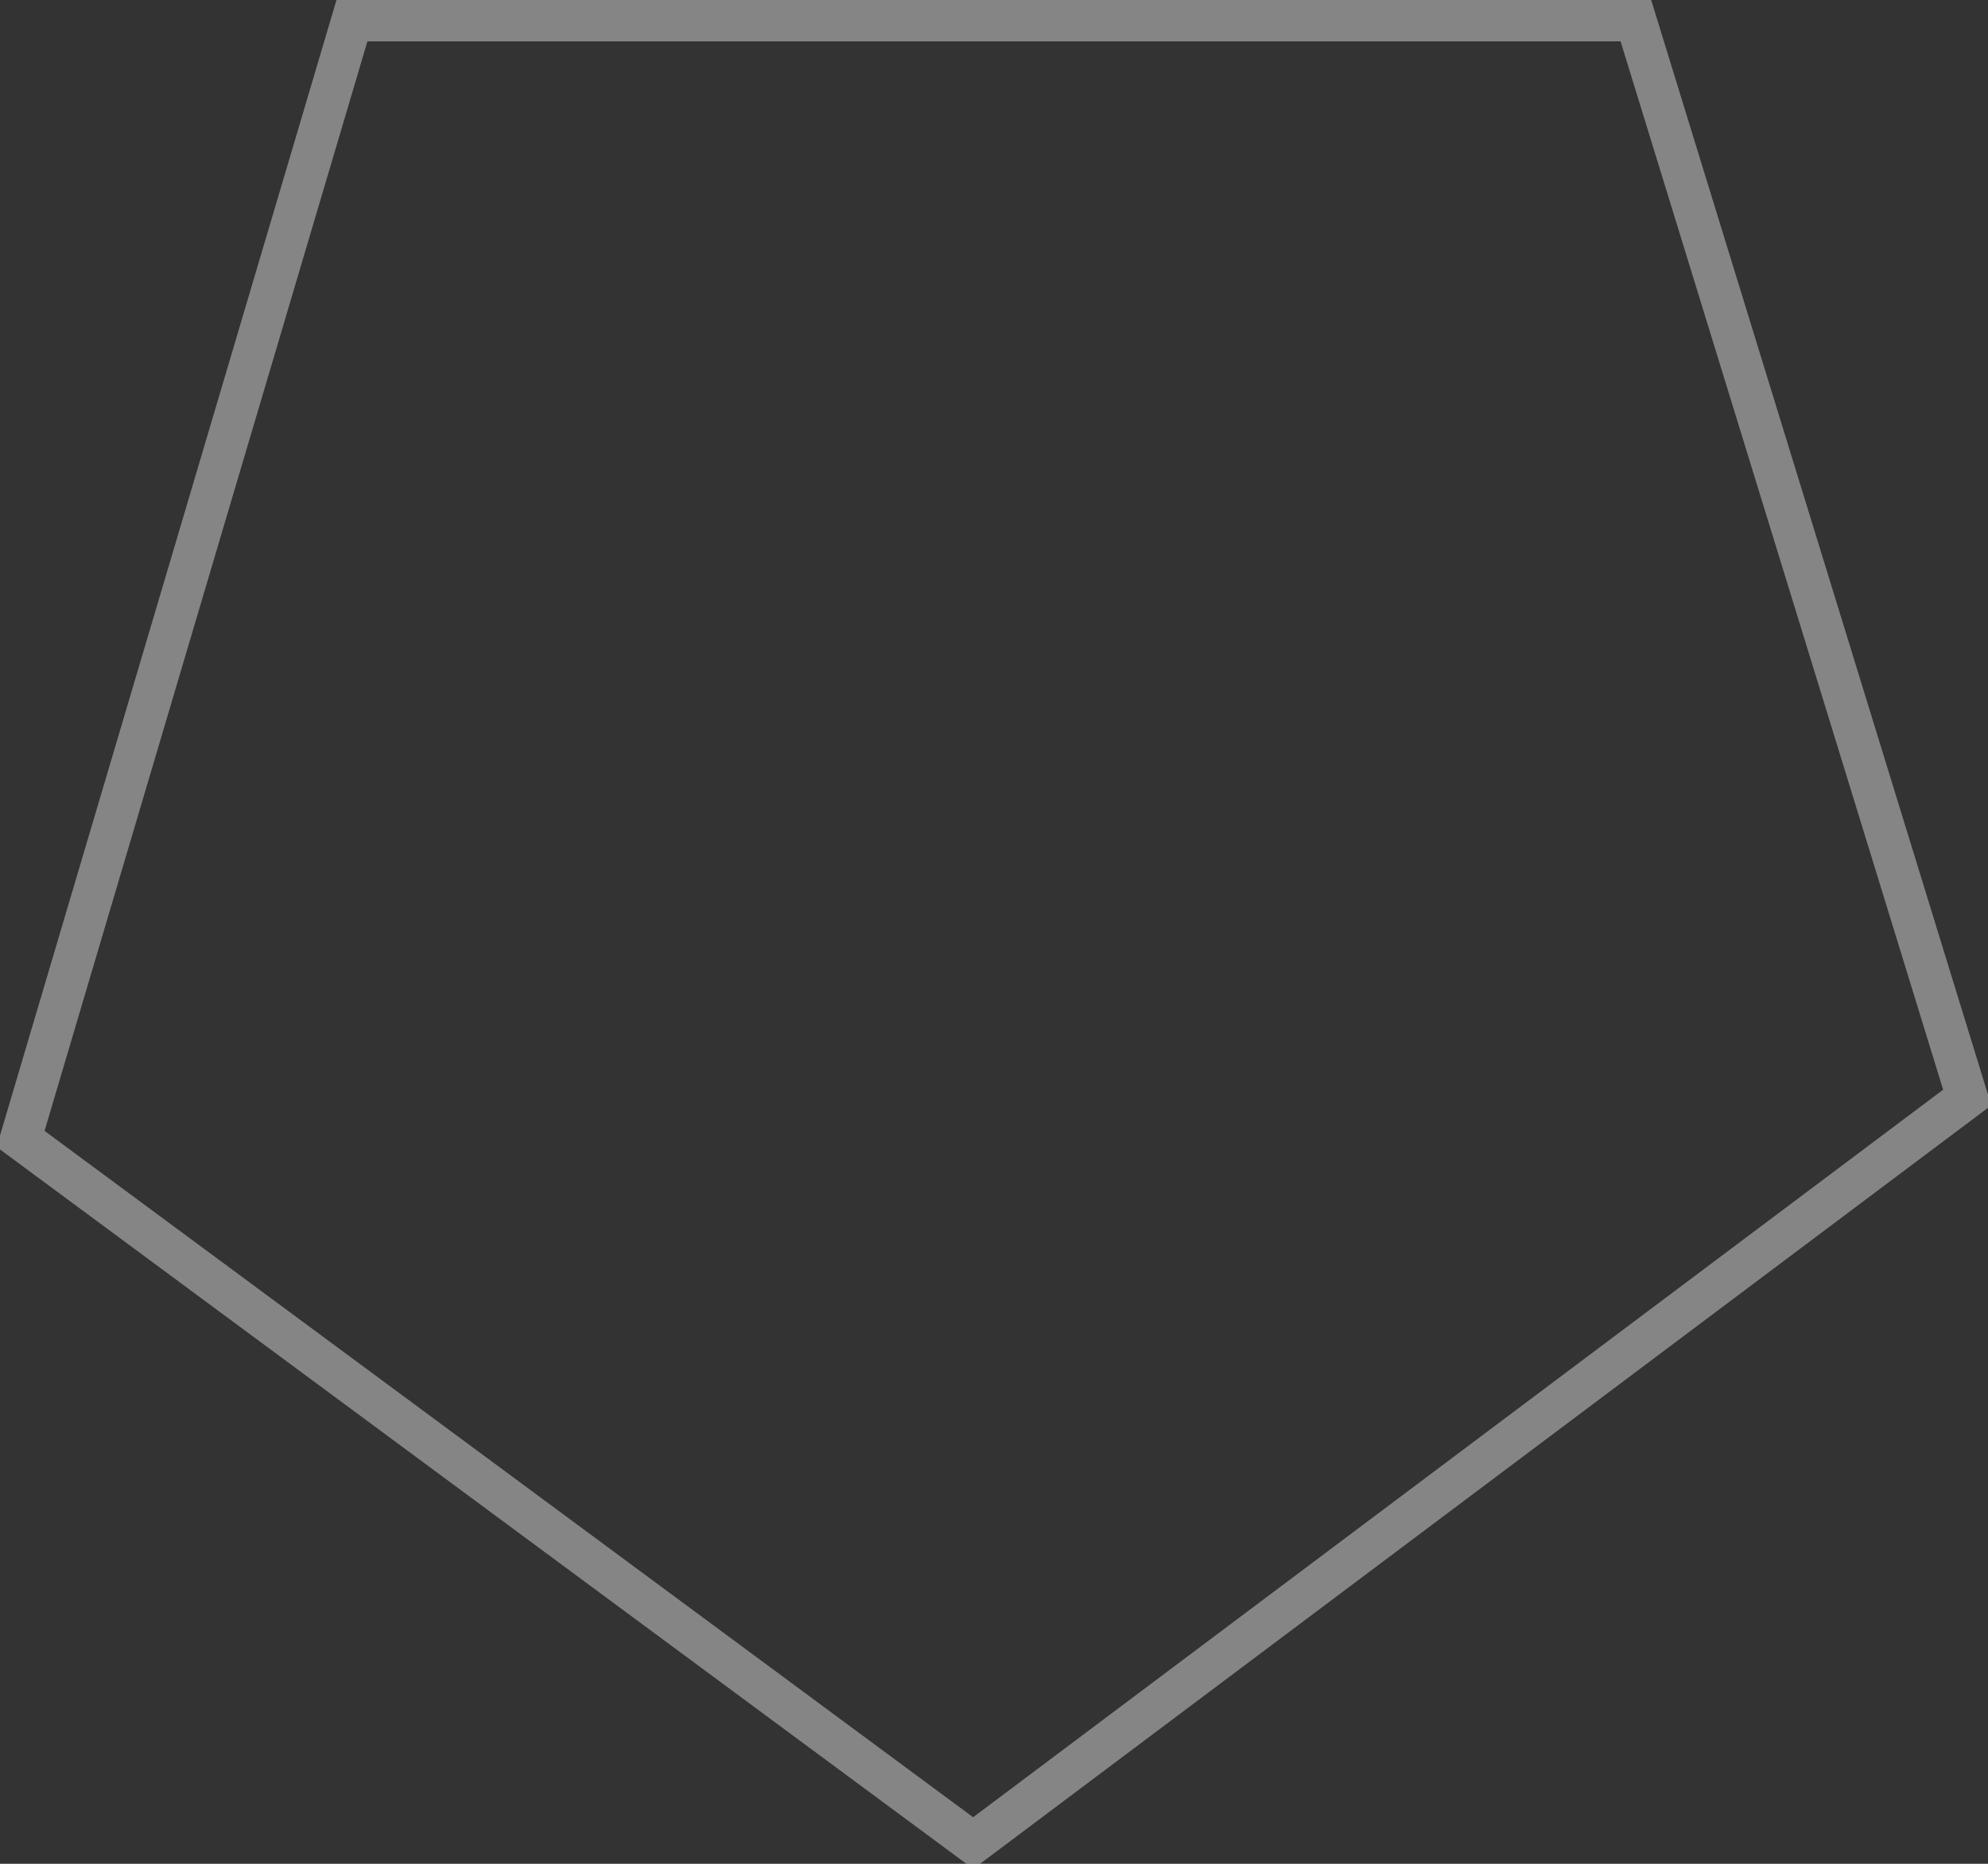 <svg xmlns="http://www.w3.org/2000/svg" xmlns:xlink="http://www.w3.org/1999/xlink" preserveAspectRatio="xMidYMid" width="48" height="45" viewBox="0 0 48 45">
  <rect x="0" y="0" width="48" height="45" fill="#333333" stroke="none"/>
  <defs>
    <style>
      .cls-1 {
        stroke: #fff;
        stroke-width: 1px;
        fill: none;
        opacity: 0.4;
        fill-rule: evenodd;
      }
    </style>
  </defs>
  <path d="M0.497,27.498 L23.498,44.499 L47.498,26.499 L39.498,0.499 L8.498,0.499 L0.497,27.498 Z" class="cls-1"/>
</svg>

